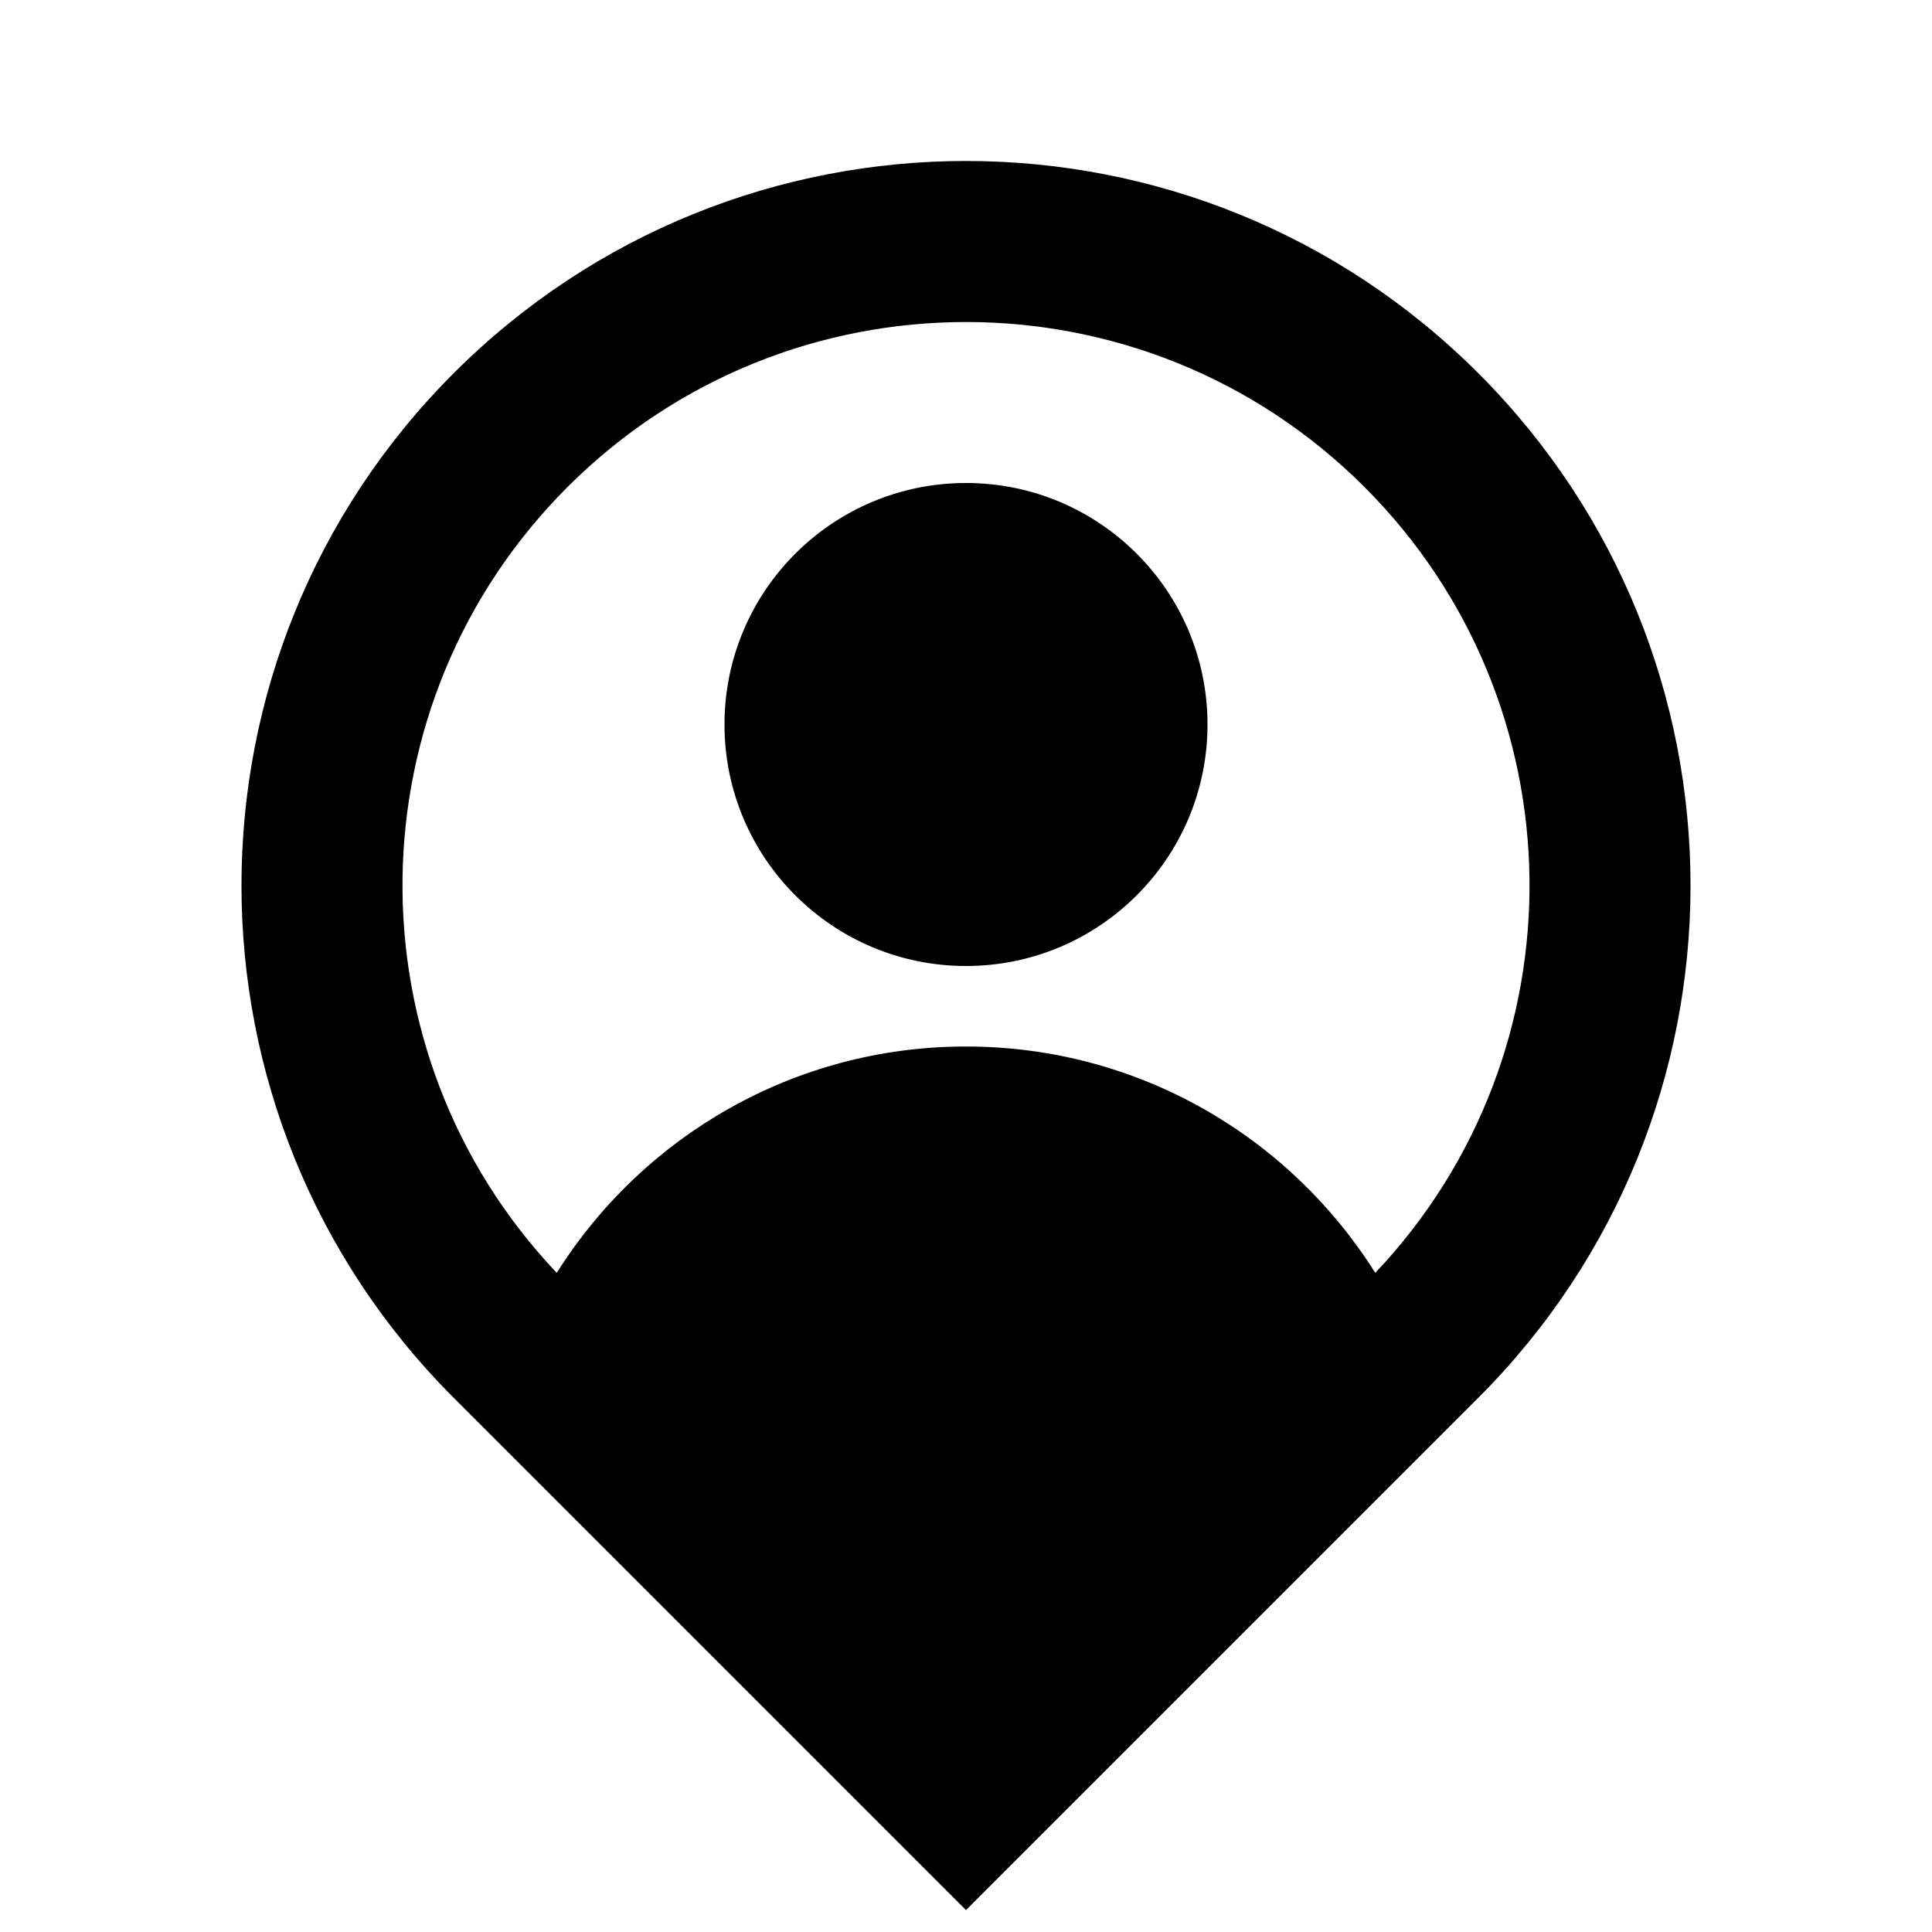 <svg  viewBox="0 0 24 24" fill="currentColor" xmlns="http://www.w3.org/2000/svg">
<path d="M17.084 15.812C19.683 13.069 19.638 8.738 16.95 6.05C14.216 3.317 9.784 3.317 7.05 6.05C4.362 8.738 4.317 13.069 6.916 15.812C7.978 14.123 9.858 13 12 13C14.142 13 16.022 14.123 17.084 15.812ZM12 23.728L5.636 17.364C2.121 13.849 2.121 8.151 5.636 4.636C9.151 1.121 14.849 1.121 18.364 4.636C21.879 8.151 21.879 13.849 18.364 17.364L12 23.728ZM12 12C10.343 12 9 10.657 9 9C9 7.343 10.343 6 12 6C13.657 6 15 7.343 15 9C15 10.657 13.657 12 12 12Z" fill="black"/>
</svg>
